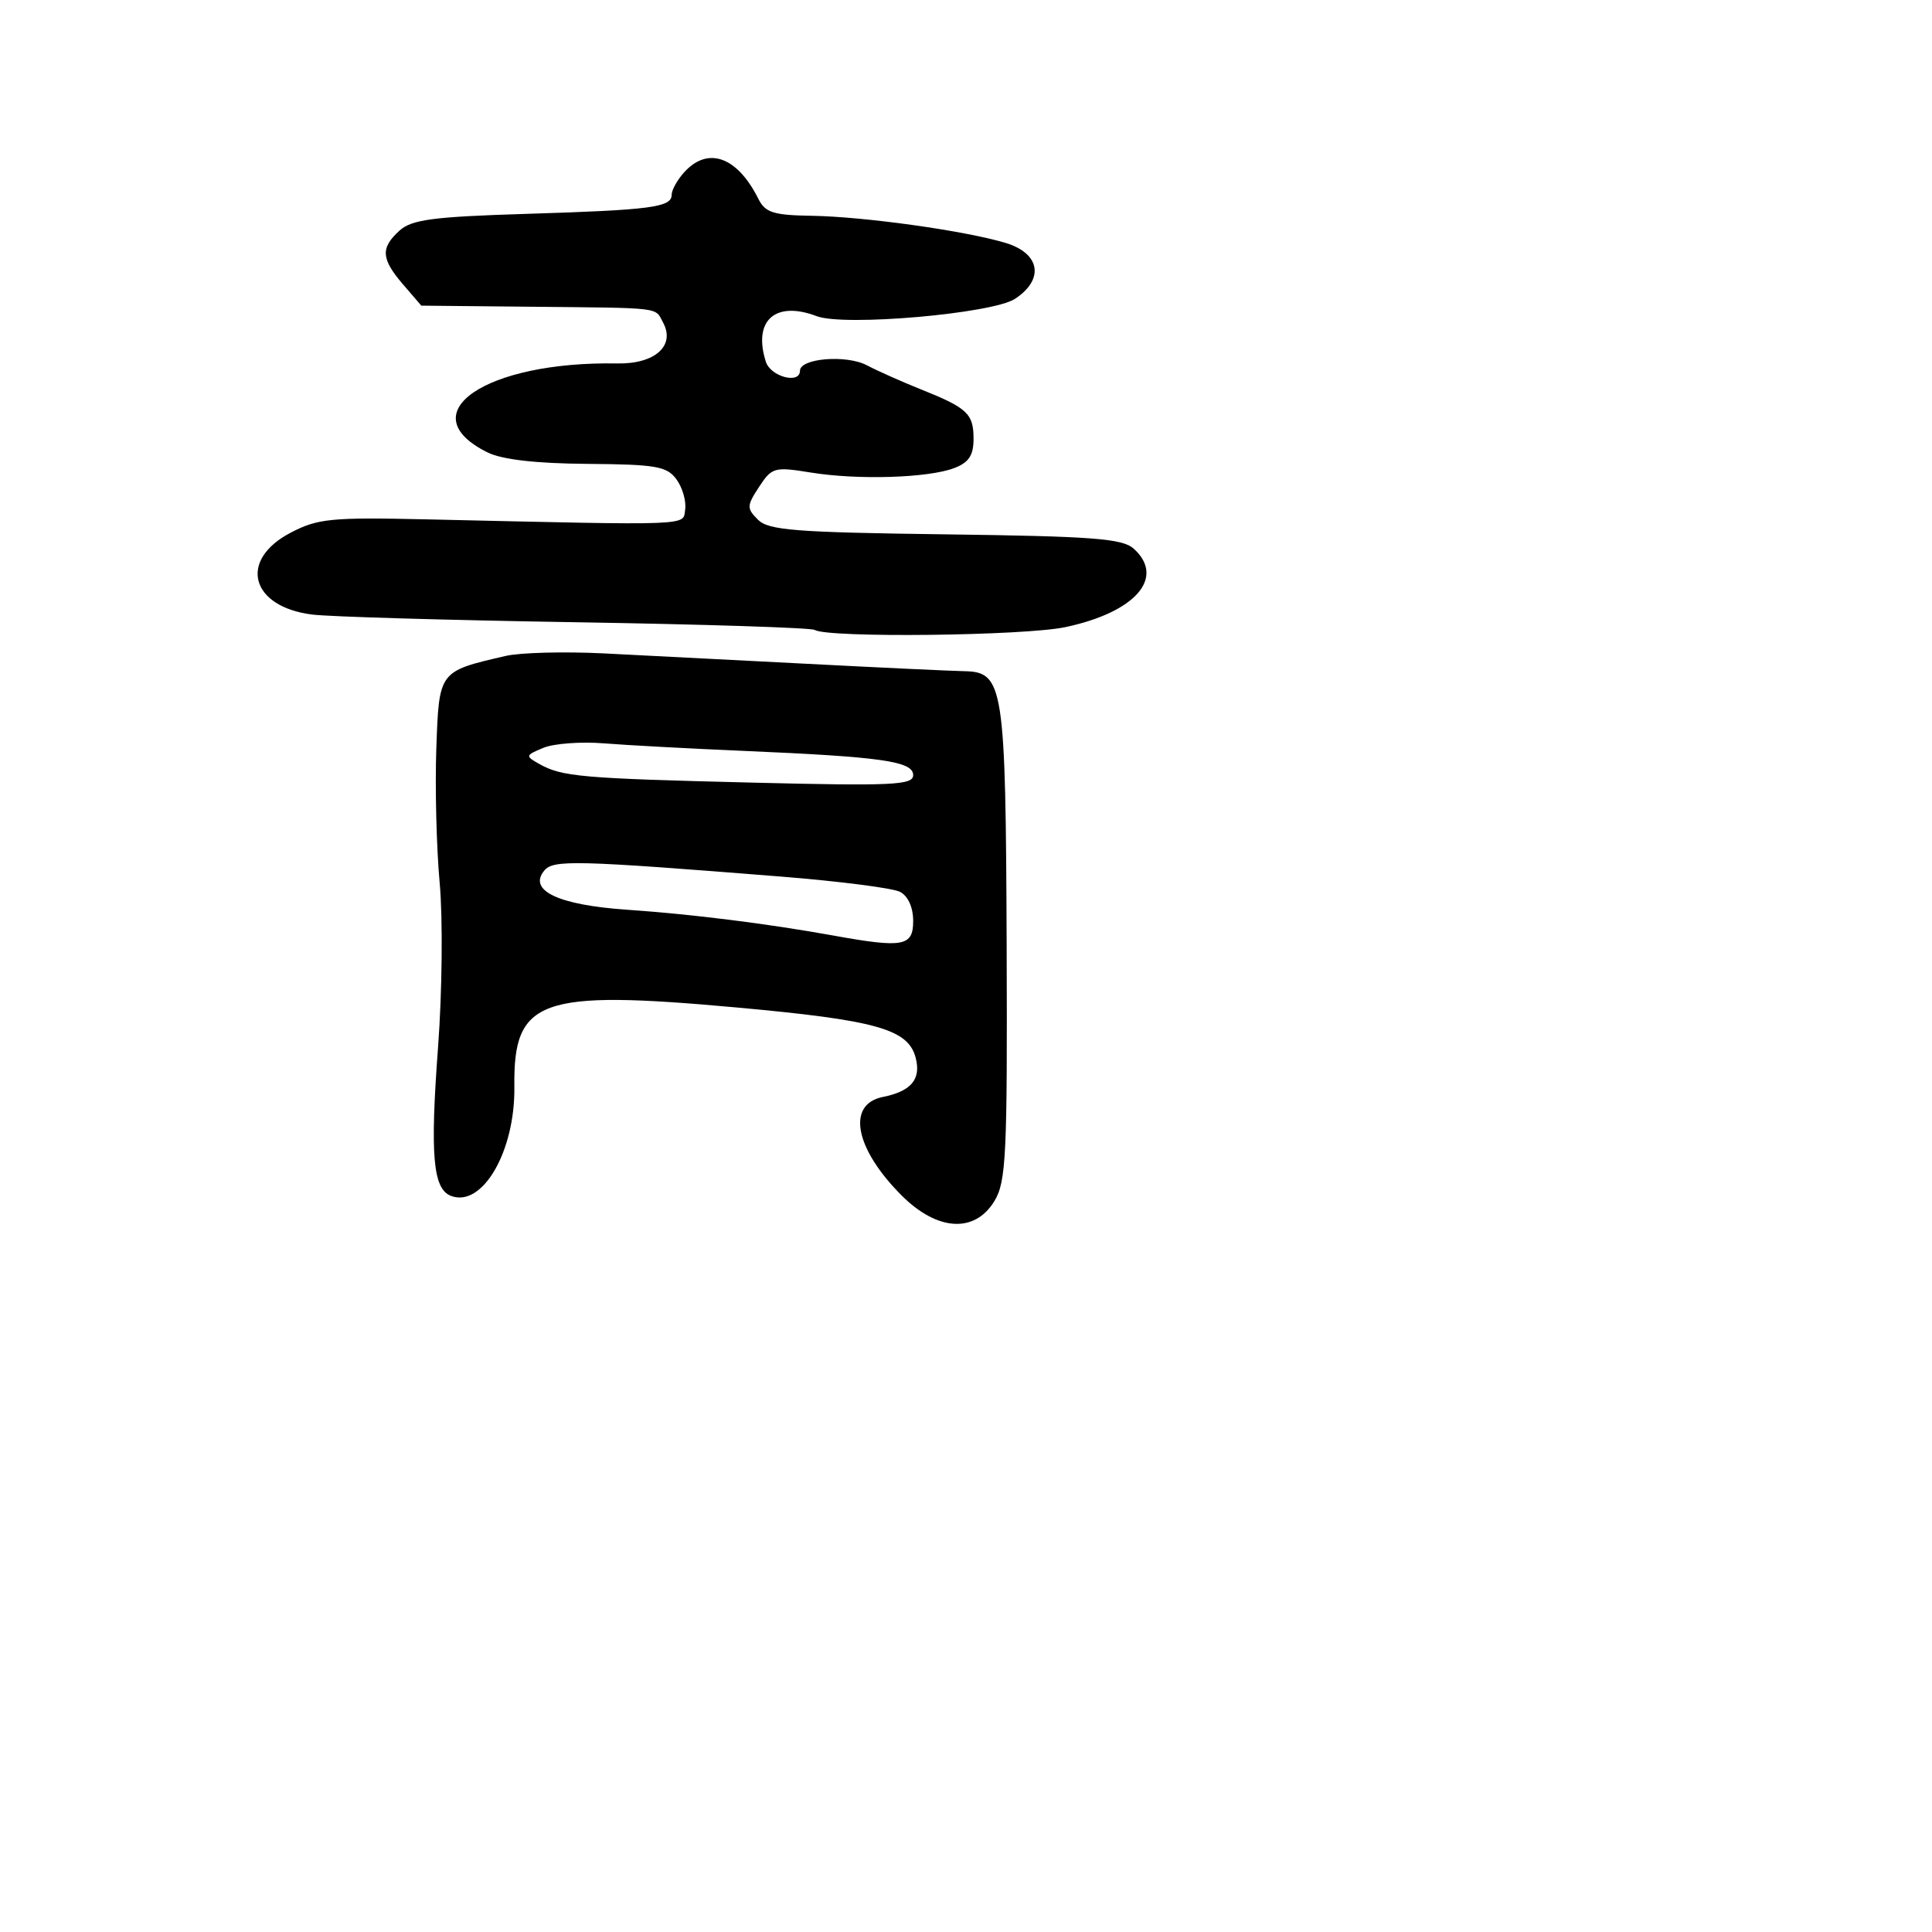 <svg xmlns="http://www.w3.org/2000/svg" width="256" height="256" viewBox="0 0 256 256" version="1.1">
	<path d="M 90.655 22.829 C 89.745 23.835, 89 25.176, 89 25.810 C 89 27.471, 86.265 27.829, 69.691 28.340 C 57.396 28.719, 54.553 29.094, 52.941 30.553 C 50.397 32.856, 50.492 34.298, 53.413 37.694 L 55.827 40.500 70.163 40.642 C 87.999 40.818, 86.752 40.668, 87.874 42.764 C 89.507 45.815, 86.768 48.249, 81.803 48.159 C 64.333 47.841, 54.193 54.783, 64.592 59.943 C 66.520 60.899, 70.989 61.412, 77.847 61.466 C 86.934 61.536, 88.370 61.786, 89.635 63.516 C 90.427 64.599, 90.946 66.389, 90.788 67.493 C 90.471 69.701, 92.324 69.630, 56.500 68.817 C 43.873 68.531, 42.108 68.705, 38.500 70.592 C 31.553 74.225, 33.186 80.403, 41.365 81.432 C 43.639 81.719, 59.361 82.177, 76.303 82.450 C 93.244 82.724, 107.485 83.182, 107.948 83.468 C 109.694 84.547, 135.737 84.254, 141.189 83.094 C 150.458 81.122, 154.455 76.531, 150.231 72.709 C 148.738 71.358, 144.841 71.060, 125.265 70.804 C 105.398 70.544, 101.833 70.265, 100.435 68.866 C 98.925 67.354, 98.936 67.027, 100.585 64.511 C 102.279 61.925, 102.616 61.831, 107.433 62.613 C 113.663 63.624, 122.986 63.336, 126.432 62.026 C 128.375 61.287, 129 60.343, 129 58.147 C 129 54.813, 128.193 54.056, 122 51.582 C 119.525 50.593, 116.309 49.160, 114.853 48.397 C 112.133 46.970, 106 47.475, 106 49.125 C 106 50.946, 102.108 49.916, 101.477 47.928 C 99.744 42.469, 102.725 39.804, 108.224 41.895 C 111.861 43.278, 131.495 41.561, 134.491 39.598 C 138.418 37.025, 137.840 33.573, 133.250 32.190 C 127.877 30.571, 114.505 28.701, 107.532 28.593 C 102.483 28.514, 101.400 28.170, 100.493 26.357 C 97.690 20.747, 93.801 19.353, 90.655 22.829 M 67 86.915 C 58.114 88.970, 58.181 88.882, 57.814 99.198 C 57.632 104.314, 57.833 112.325, 58.260 117 C 58.689 121.686, 58.592 131.448, 58.045 138.757 C 56.974 153.064, 57.363 157.541, 59.753 158.459 C 63.911 160.054, 68.264 152.573, 68.155 144.022 C 68.006 132.376, 71.490 131.126, 97.500 133.486 C 116.126 135.176, 120.337 136.355, 121.331 140.158 C 122.076 143.007, 120.740 144.602, 116.978 145.354 C 112.139 146.322, 113.262 152.195, 119.473 158.406 C 124.204 163.137, 129.156 163.436, 131.765 159.147 C 133.320 156.590, 133.488 153.084, 133.387 125.397 C 133.261 90.824, 132.986 89.038, 127.775 88.936 C 125.974 88.900, 116.625 88.461, 107 87.961 C 97.375 87.460, 85.225 86.838, 80 86.578 C 74.775 86.318, 68.925 86.470, 67 86.915 M 72 99.092 C 69.609 100.085, 69.584 100.177, 71.445 101.224 C 74.463 102.921, 77.012 103.144, 99.750 103.702 C 118.314 104.158, 121 104.032, 121 102.706 C 121 100.874, 116.847 100.281, 98.500 99.495 C 91.350 99.189, 83.025 98.739, 80 98.496 C 76.975 98.253, 73.375 98.521, 72 99.092 M 72.126 115.349 C 69.928 117.996, 73.971 119.917, 83.057 120.542 C 91.716 121.137, 101.662 122.383, 110.500 123.978 C 119.691 125.637, 121 125.395, 121 122.035 C 121 120.221, 120.321 118.721, 119.250 118.170 C 118.287 117.675, 111.200 116.767, 103.500 116.153 C 76.226 113.978, 73.325 113.904, 72.126 115.349" stroke="none" fill="black" fill-rule="evenodd"/>
</svg>